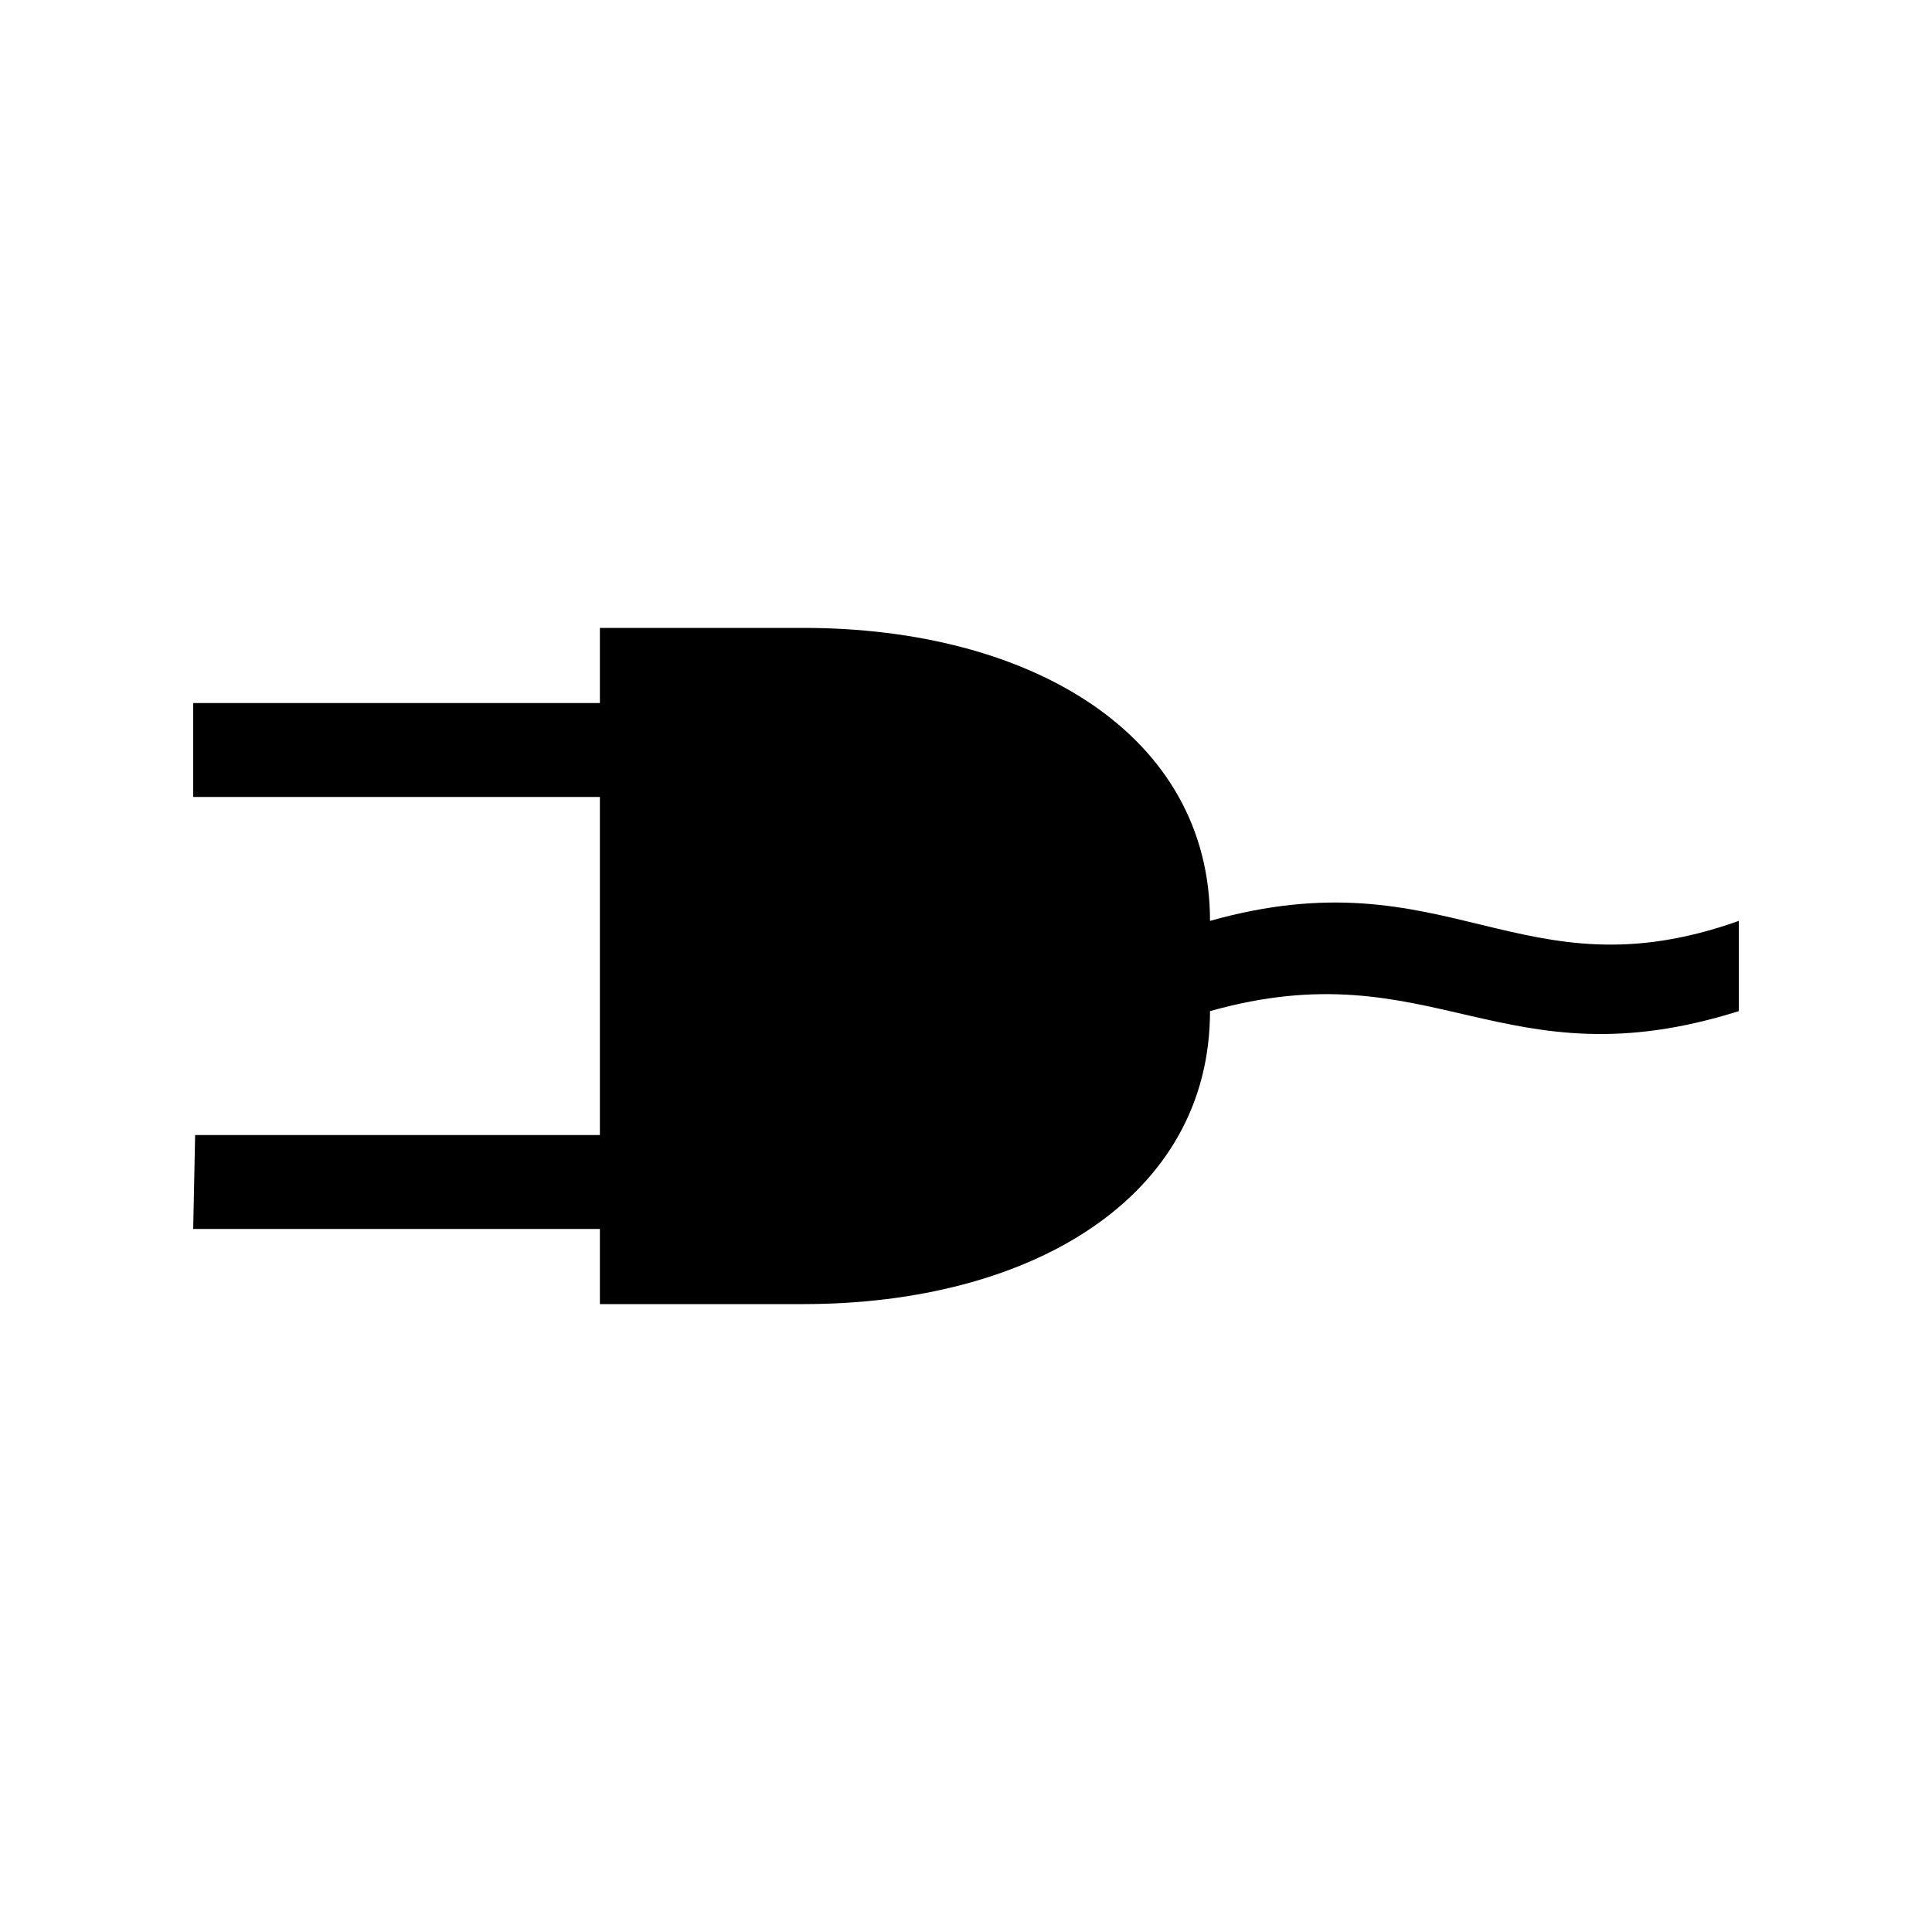 <svg xmlns="http://www.w3.org/2000/svg" height="20" width="20"><path d="M12.526 9.533c0-1.932-1.856-3.033-4.21-3.033H6.21v.778H2v.972h4.21v3.5H2.02l-.02.972h4.21v.778h2.106c2.354 0 4.21-1.1 4.21-3.033 2.31-.651 3.02.774 5.474 0v-.934c-2.27.808-2.999-.697-5.474 0z"/></svg>